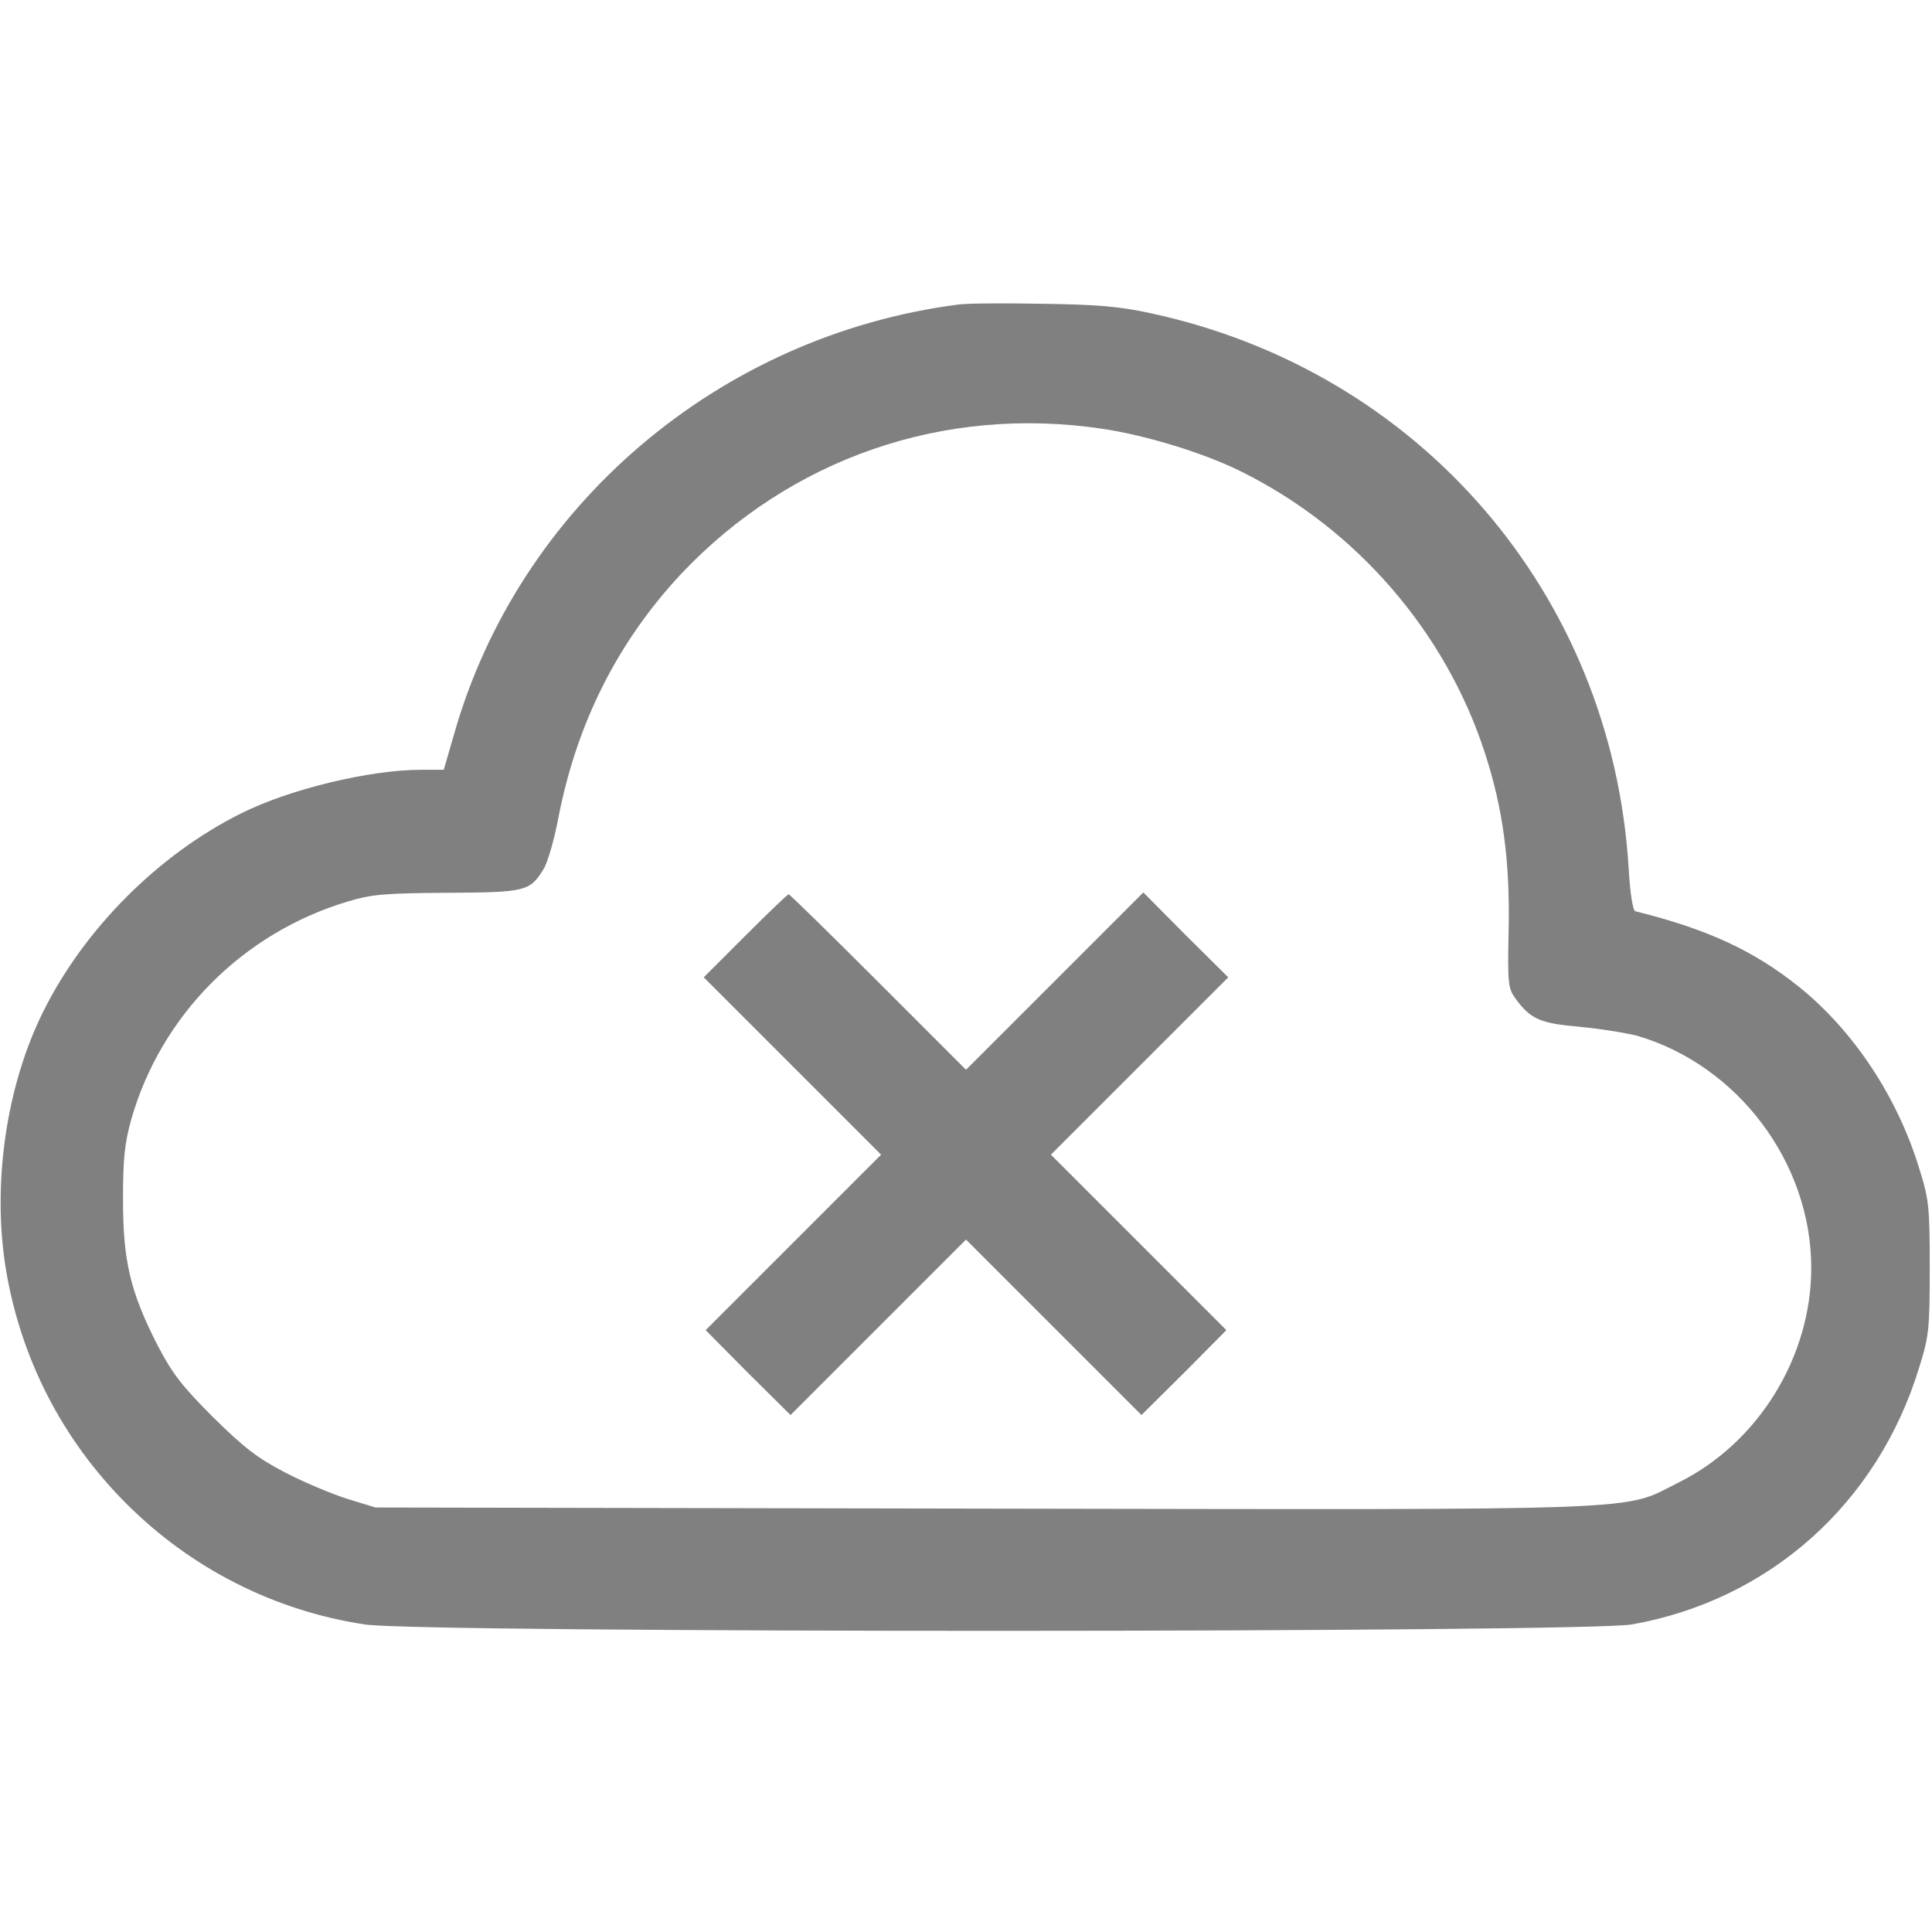 <?xml version="1.0" standalone="no"?>
<!DOCTYPE svg PUBLIC "-//W3C//DTD SVG 20010904//EN"
 "http://www.w3.org/TR/2001/REC-SVG-20010904/DTD/svg10.dtd">
<svg version="1.0" xmlns="http://www.w3.org/2000/svg"
 width="512pt" height="512pt" viewBox="0 0 512 512"
 preserveAspectRatio="xMidYMid meet">

<g transform="translate(0,512) scale(0.1,-0.1)"
fill="grey" stroke="none">
<path d="M2540 4313 c-635 -82 -1166 -535 -1337 -1140 l-27 -93 -60 0 c-137 0
-351 -52 -478 -116 -218 -109 -413 -304 -522 -522 -99 -197 -137 -456 -101
-682 39 -239 150 -455 320 -625 172 -172 393 -284 632 -320 149 -23 3228 -22
3357 0 364 64 652 320 762 681 26 83 28 101 28 264 0 163 -2 181 -28 264 -58
190 -175 366 -320 482 -119 95 -242 152 -432 199 -7 2 -14 48 -18 115 -44 725
-554 1317 -1267 1470 -82 18 -142 23 -289 25 -102 2 -201 1 -220 -2z m379
-329 c117 -17 274 -65 373 -115 303 -151 538 -423 642 -741 49 -149 68 -290
64 -475 -3 -140 -1 -153 18 -179 40 -55 66 -66 169 -75 54 -5 122 -16 154 -24
266 -78 461 -336 461 -615 0 -236 -140 -463 -350 -568 -154 -77 -39 -73 -1843
-70 l-1612 3 -75 23 c-41 13 -115 44 -165 70 -73 38 -109 66 -191 147 -83 83
-108 116 -147 191 -72 141 -91 223 -91 384 0 110 4 149 22 214 79 276 296 494
574 577 63 19 98 22 263 23 208 1 219 4 255 62 11 17 29 79 40 138 49 251 157
465 325 645 289 306 695 447 1114 385z"/>
<path d="M1975 2640 l-110 -110 235 -235 235 -235 -233 -233 -232 -232 112
-113 113 -112 232 232 233 233 233 -233 232 -232 113 112 112 113 -232 232
-233 233 235 235 235 235 -113 112 -112 113 -235 -235 -235 -235 -233 233
c-127 127 -234 232 -237 232 -3 0 -55 -50 -115 -110z"/>
</g>
</svg>

